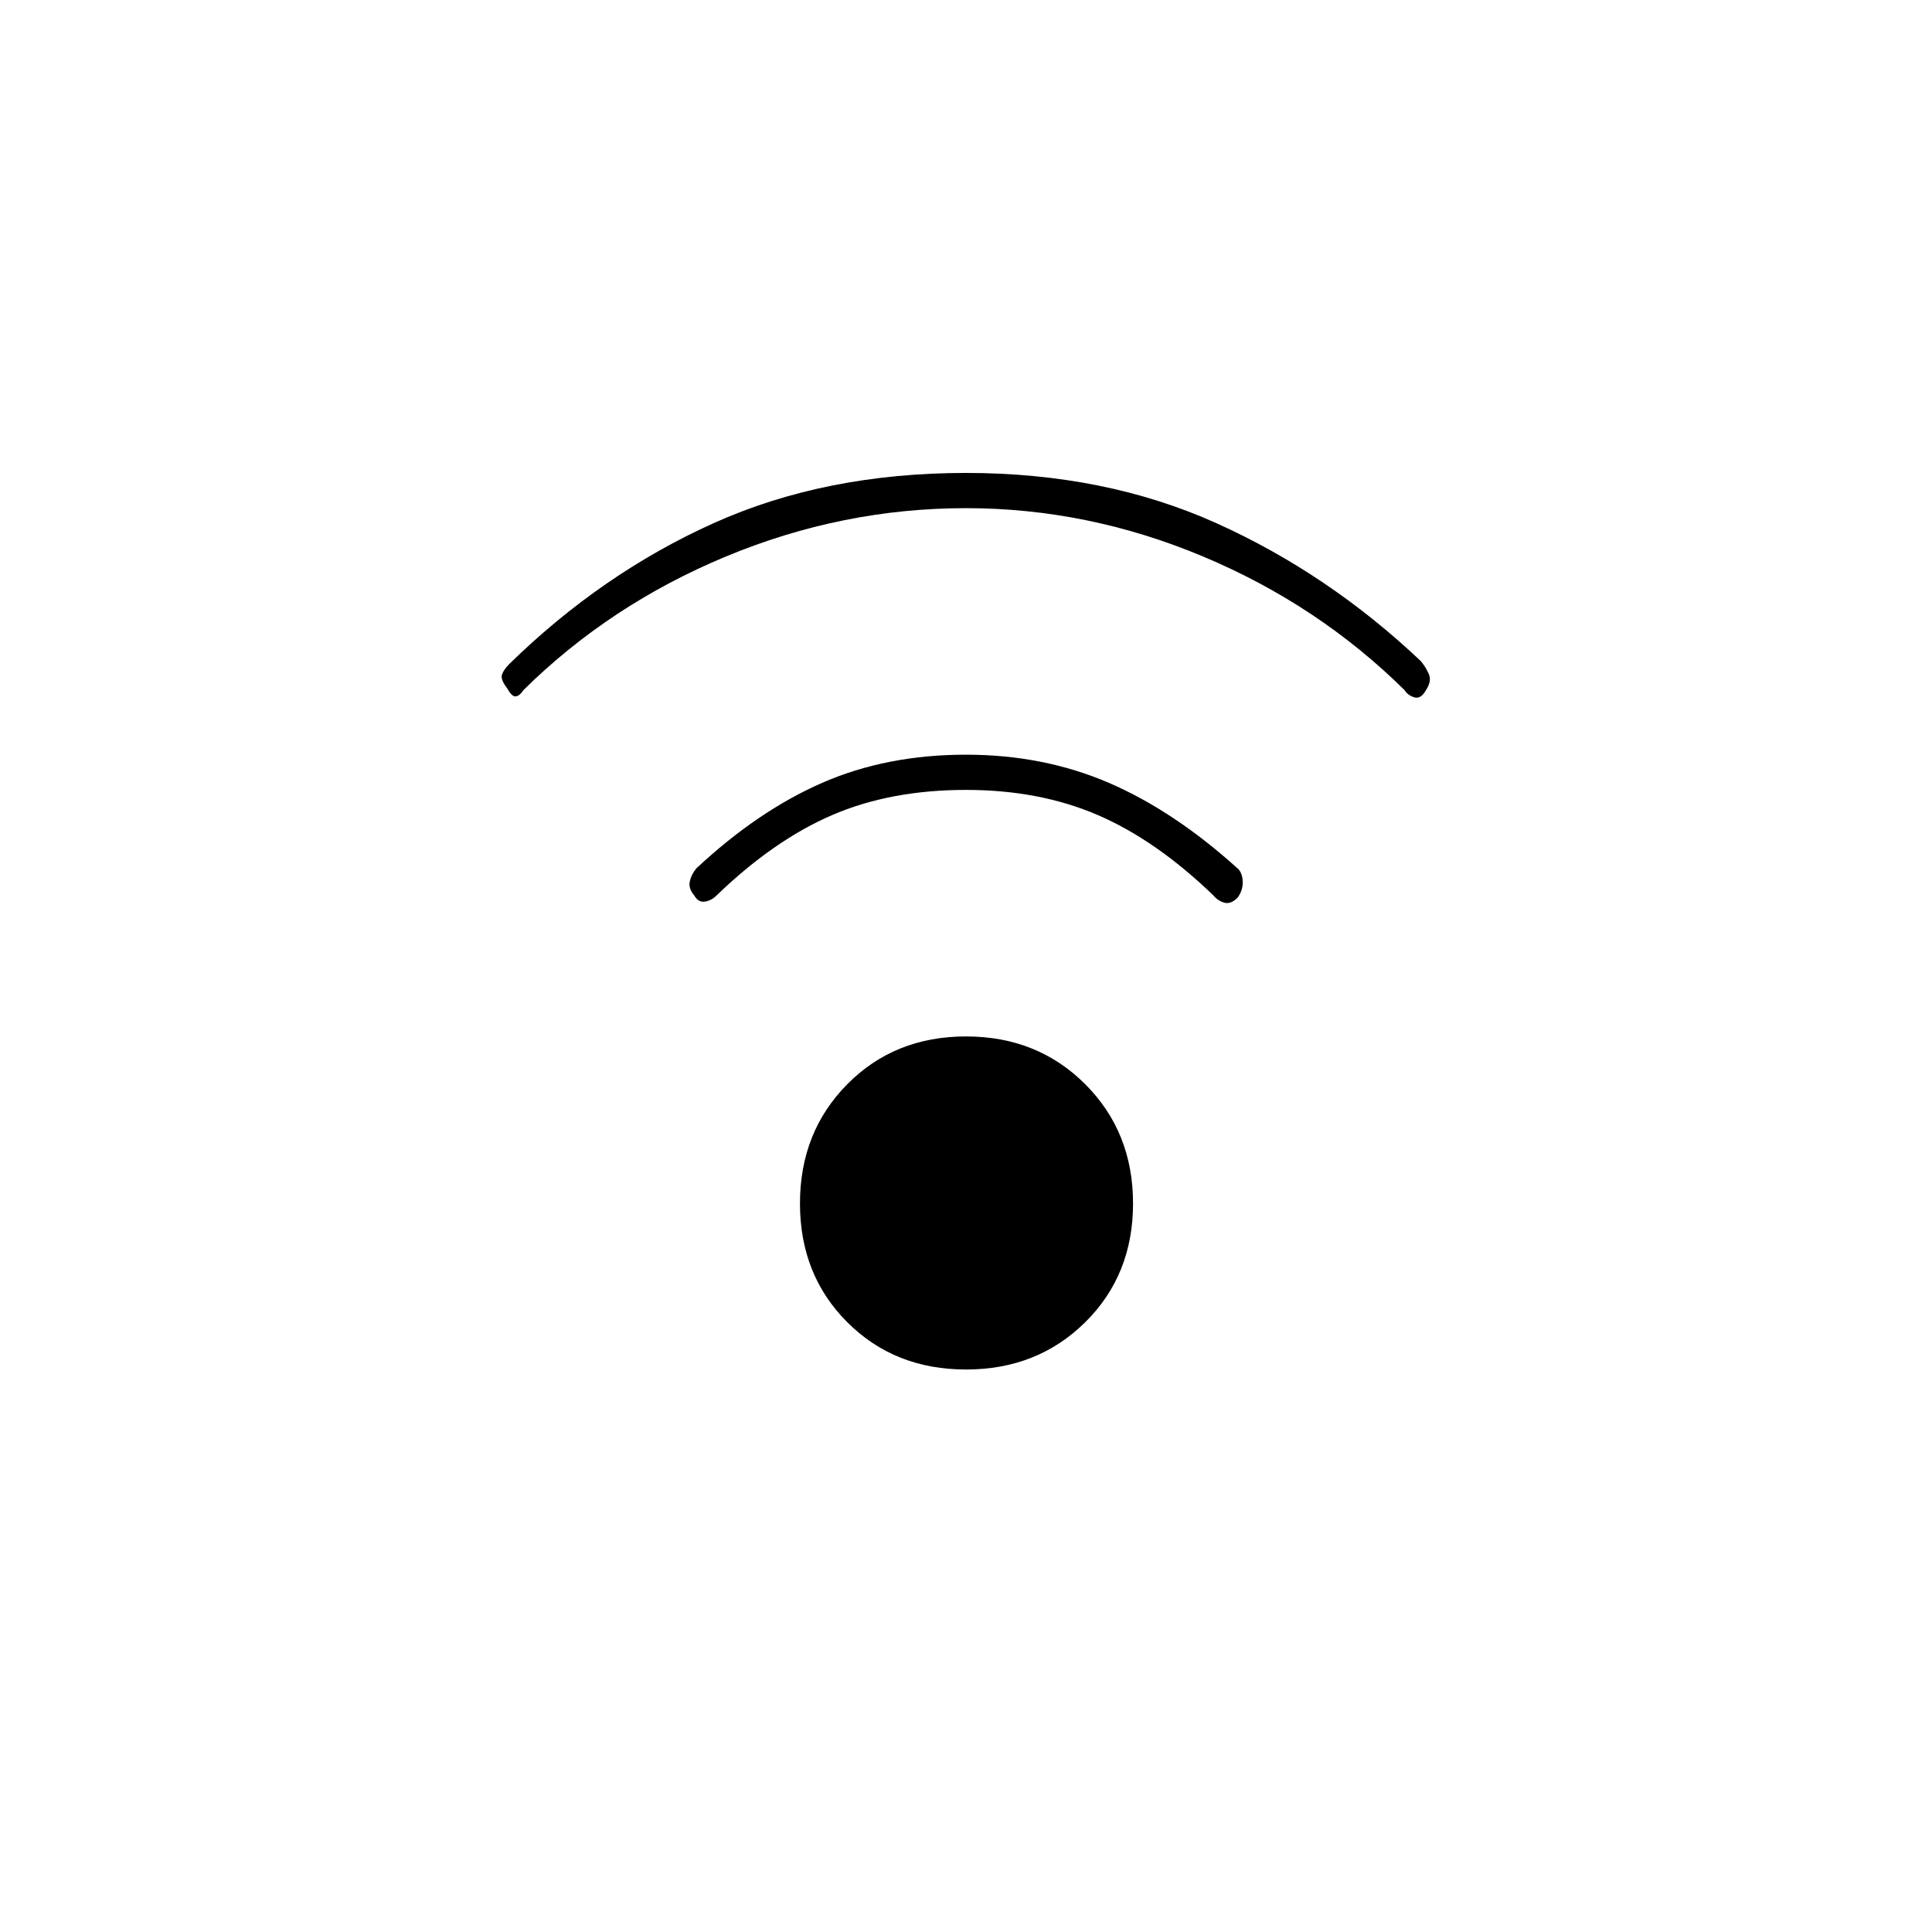 <svg xmlns="http://www.w3.org/2000/svg" height="20" viewBox="0 -960 960 960" width="20"><path d="M480-279.5q-35.5 0-59-23.5t-23.5-59q0-35.5 23.5-59.25T480-445q35.5 0 59.25 23.75T563-362q0 35.5-23.75 59T480-279.5Zm0-428q-61.5 0-119.25 24T260-617q-1.5 2.5-3.5 3t-4.5-4q-3.5-4.5-2.5-7t3.5-5q46-45 101.5-70T480-725q69 0 124.5 25T706-631.5q2.5 3 4 6.5t-1.5 8q-2.5 4.5-5.75 3.5T698-617q-43-42.5-100.25-66.5T480-707.5Zm0 140q-37.5 0-66.5 12.5T356-515q-2.5 2.5-5.75 3t-5.25-3q-3-3.5-2.25-7t3.25-6.5q30.5-28.5 62.5-42.5t71.5-14q38.5 0 71 14t64.5 43q2 2.5 2 6.5T615-514q-3.5 3.5-6.75 2.5T603-515q-28.5-27.5-57.5-40T480-567.5Z"/></svg>
